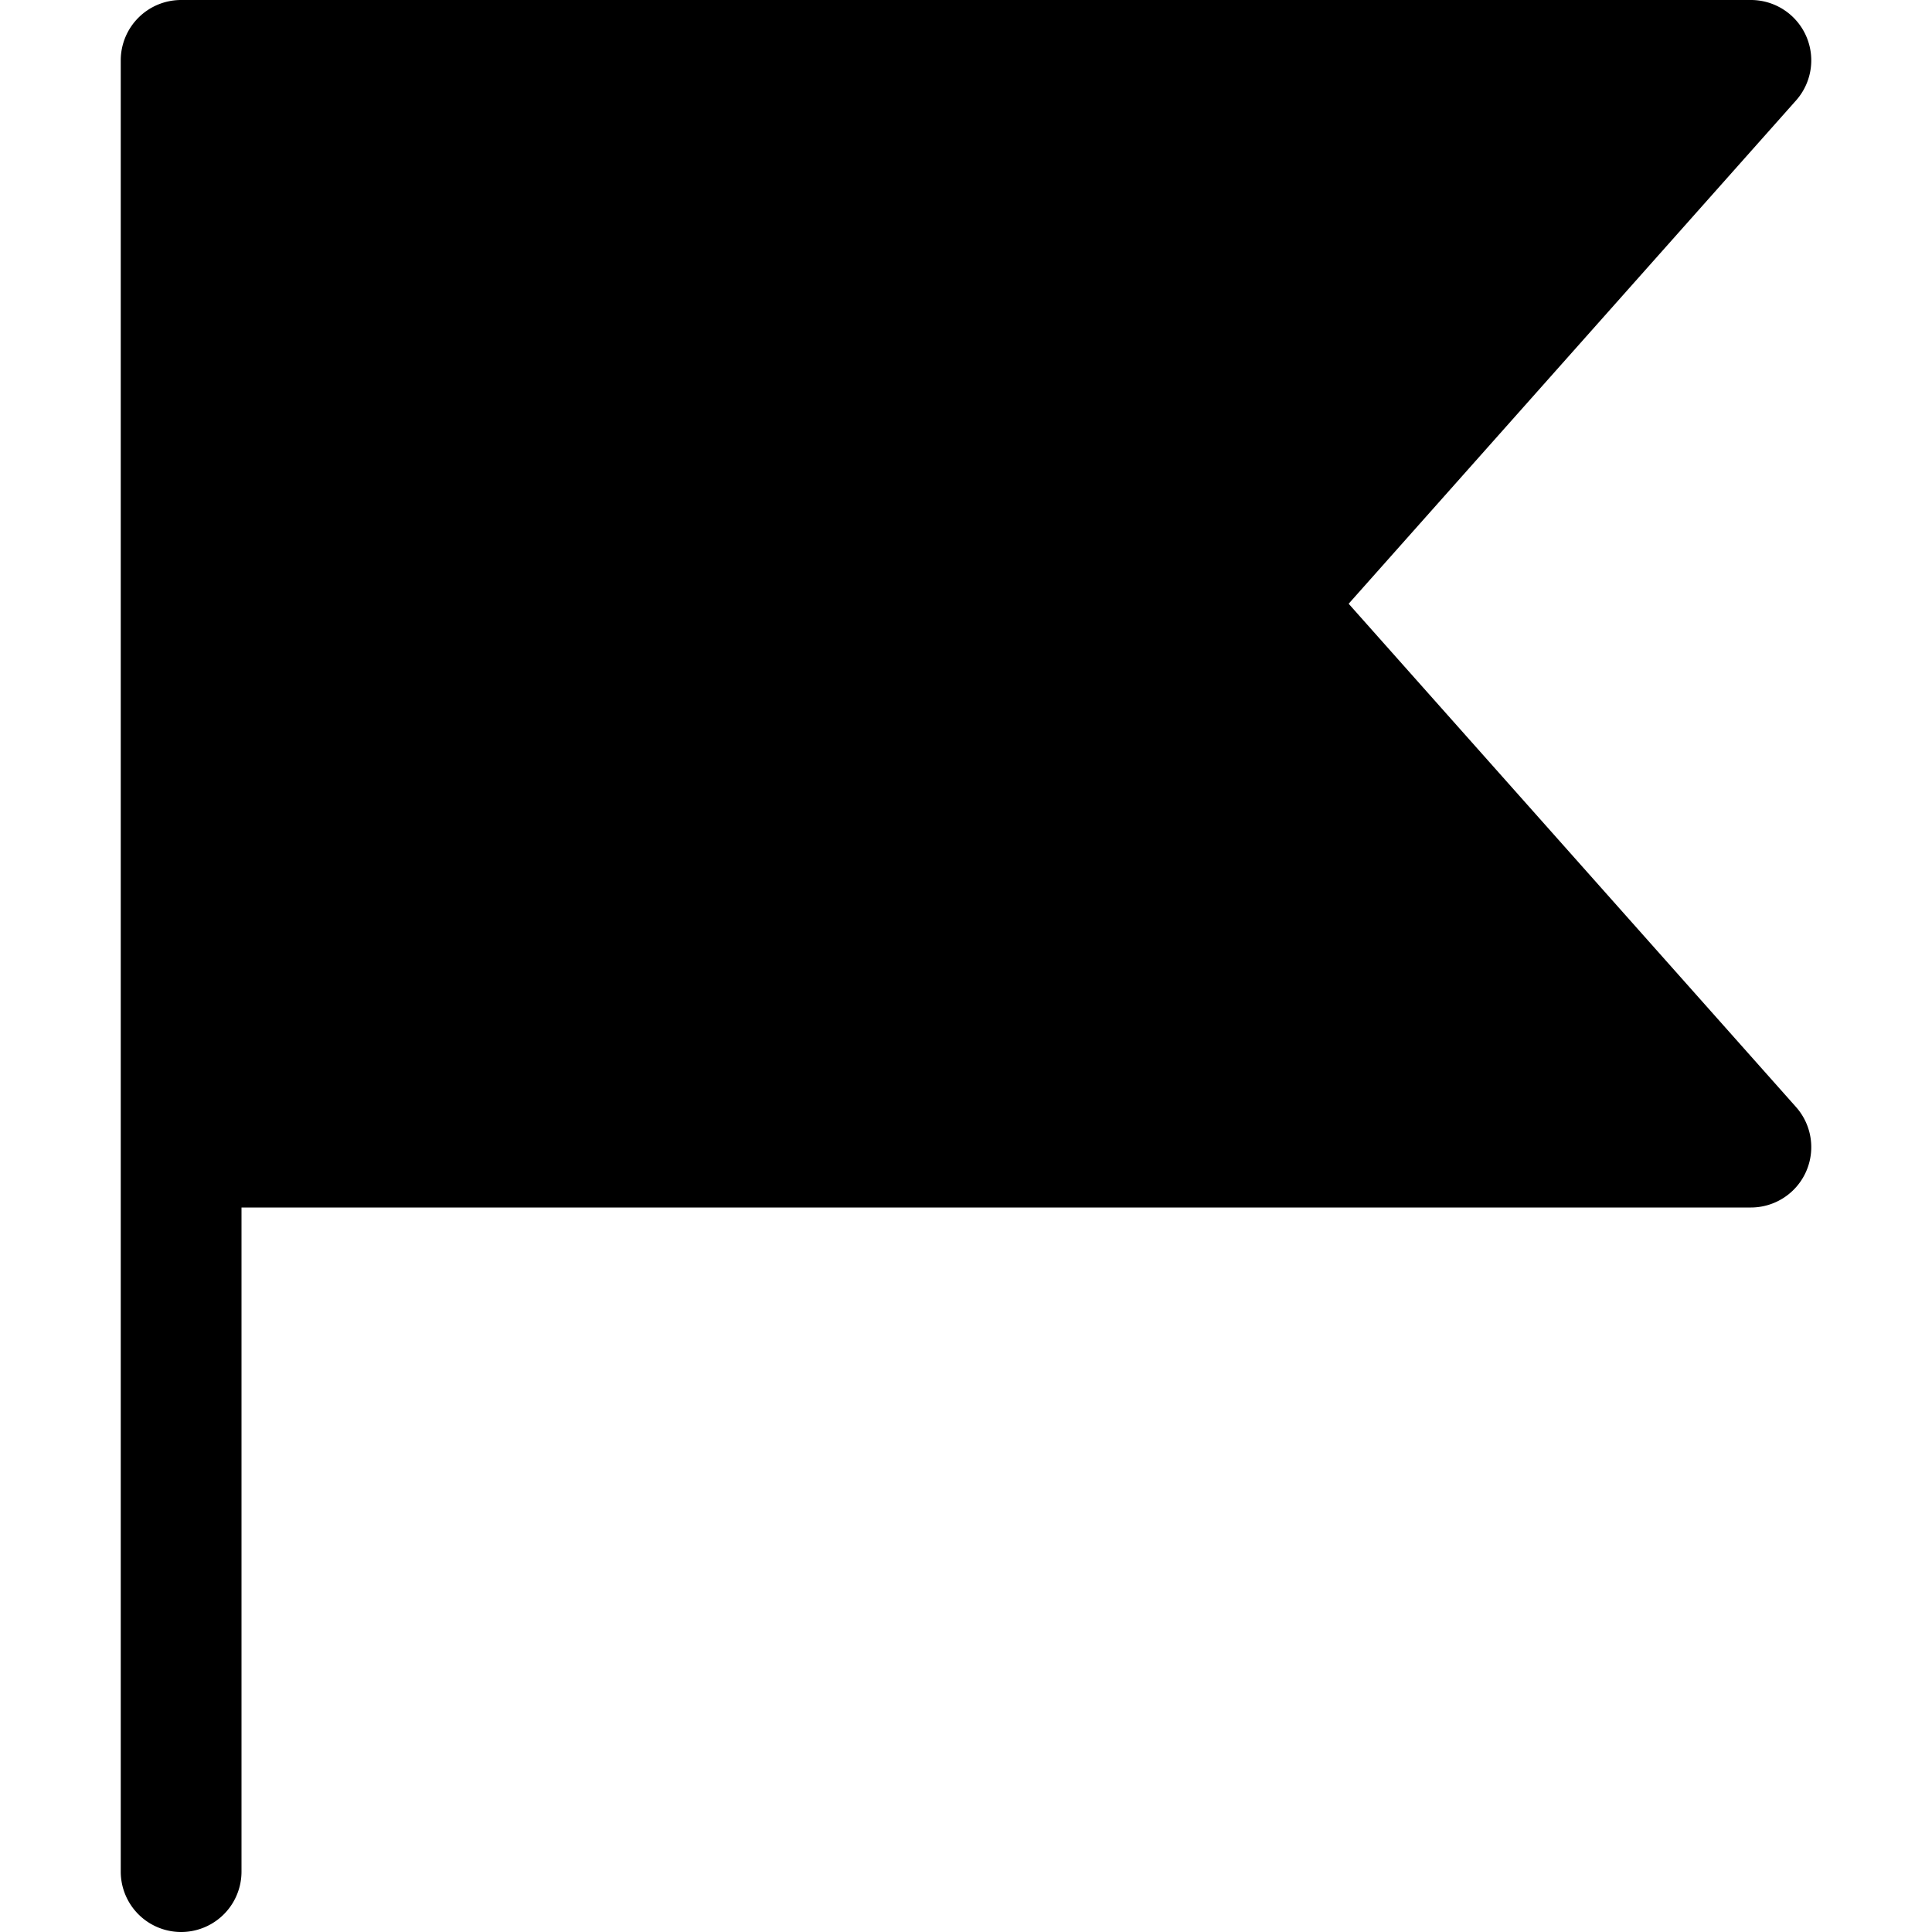<svg id="Layer_1" data-name="Layer 1" xmlns="http://www.w3.org/2000/svg" width="16" height="16" viewBox="0 0 16 16"><path d="M11.169,5,14.874.832A.5.5,0,0,0,14.5,0H1.5A.5.5,0,0,0,1,.5v15a.5.5,0,0,0,1,0V10H14.5a.5.5,0,0,0,.374-.832Z"/></svg>